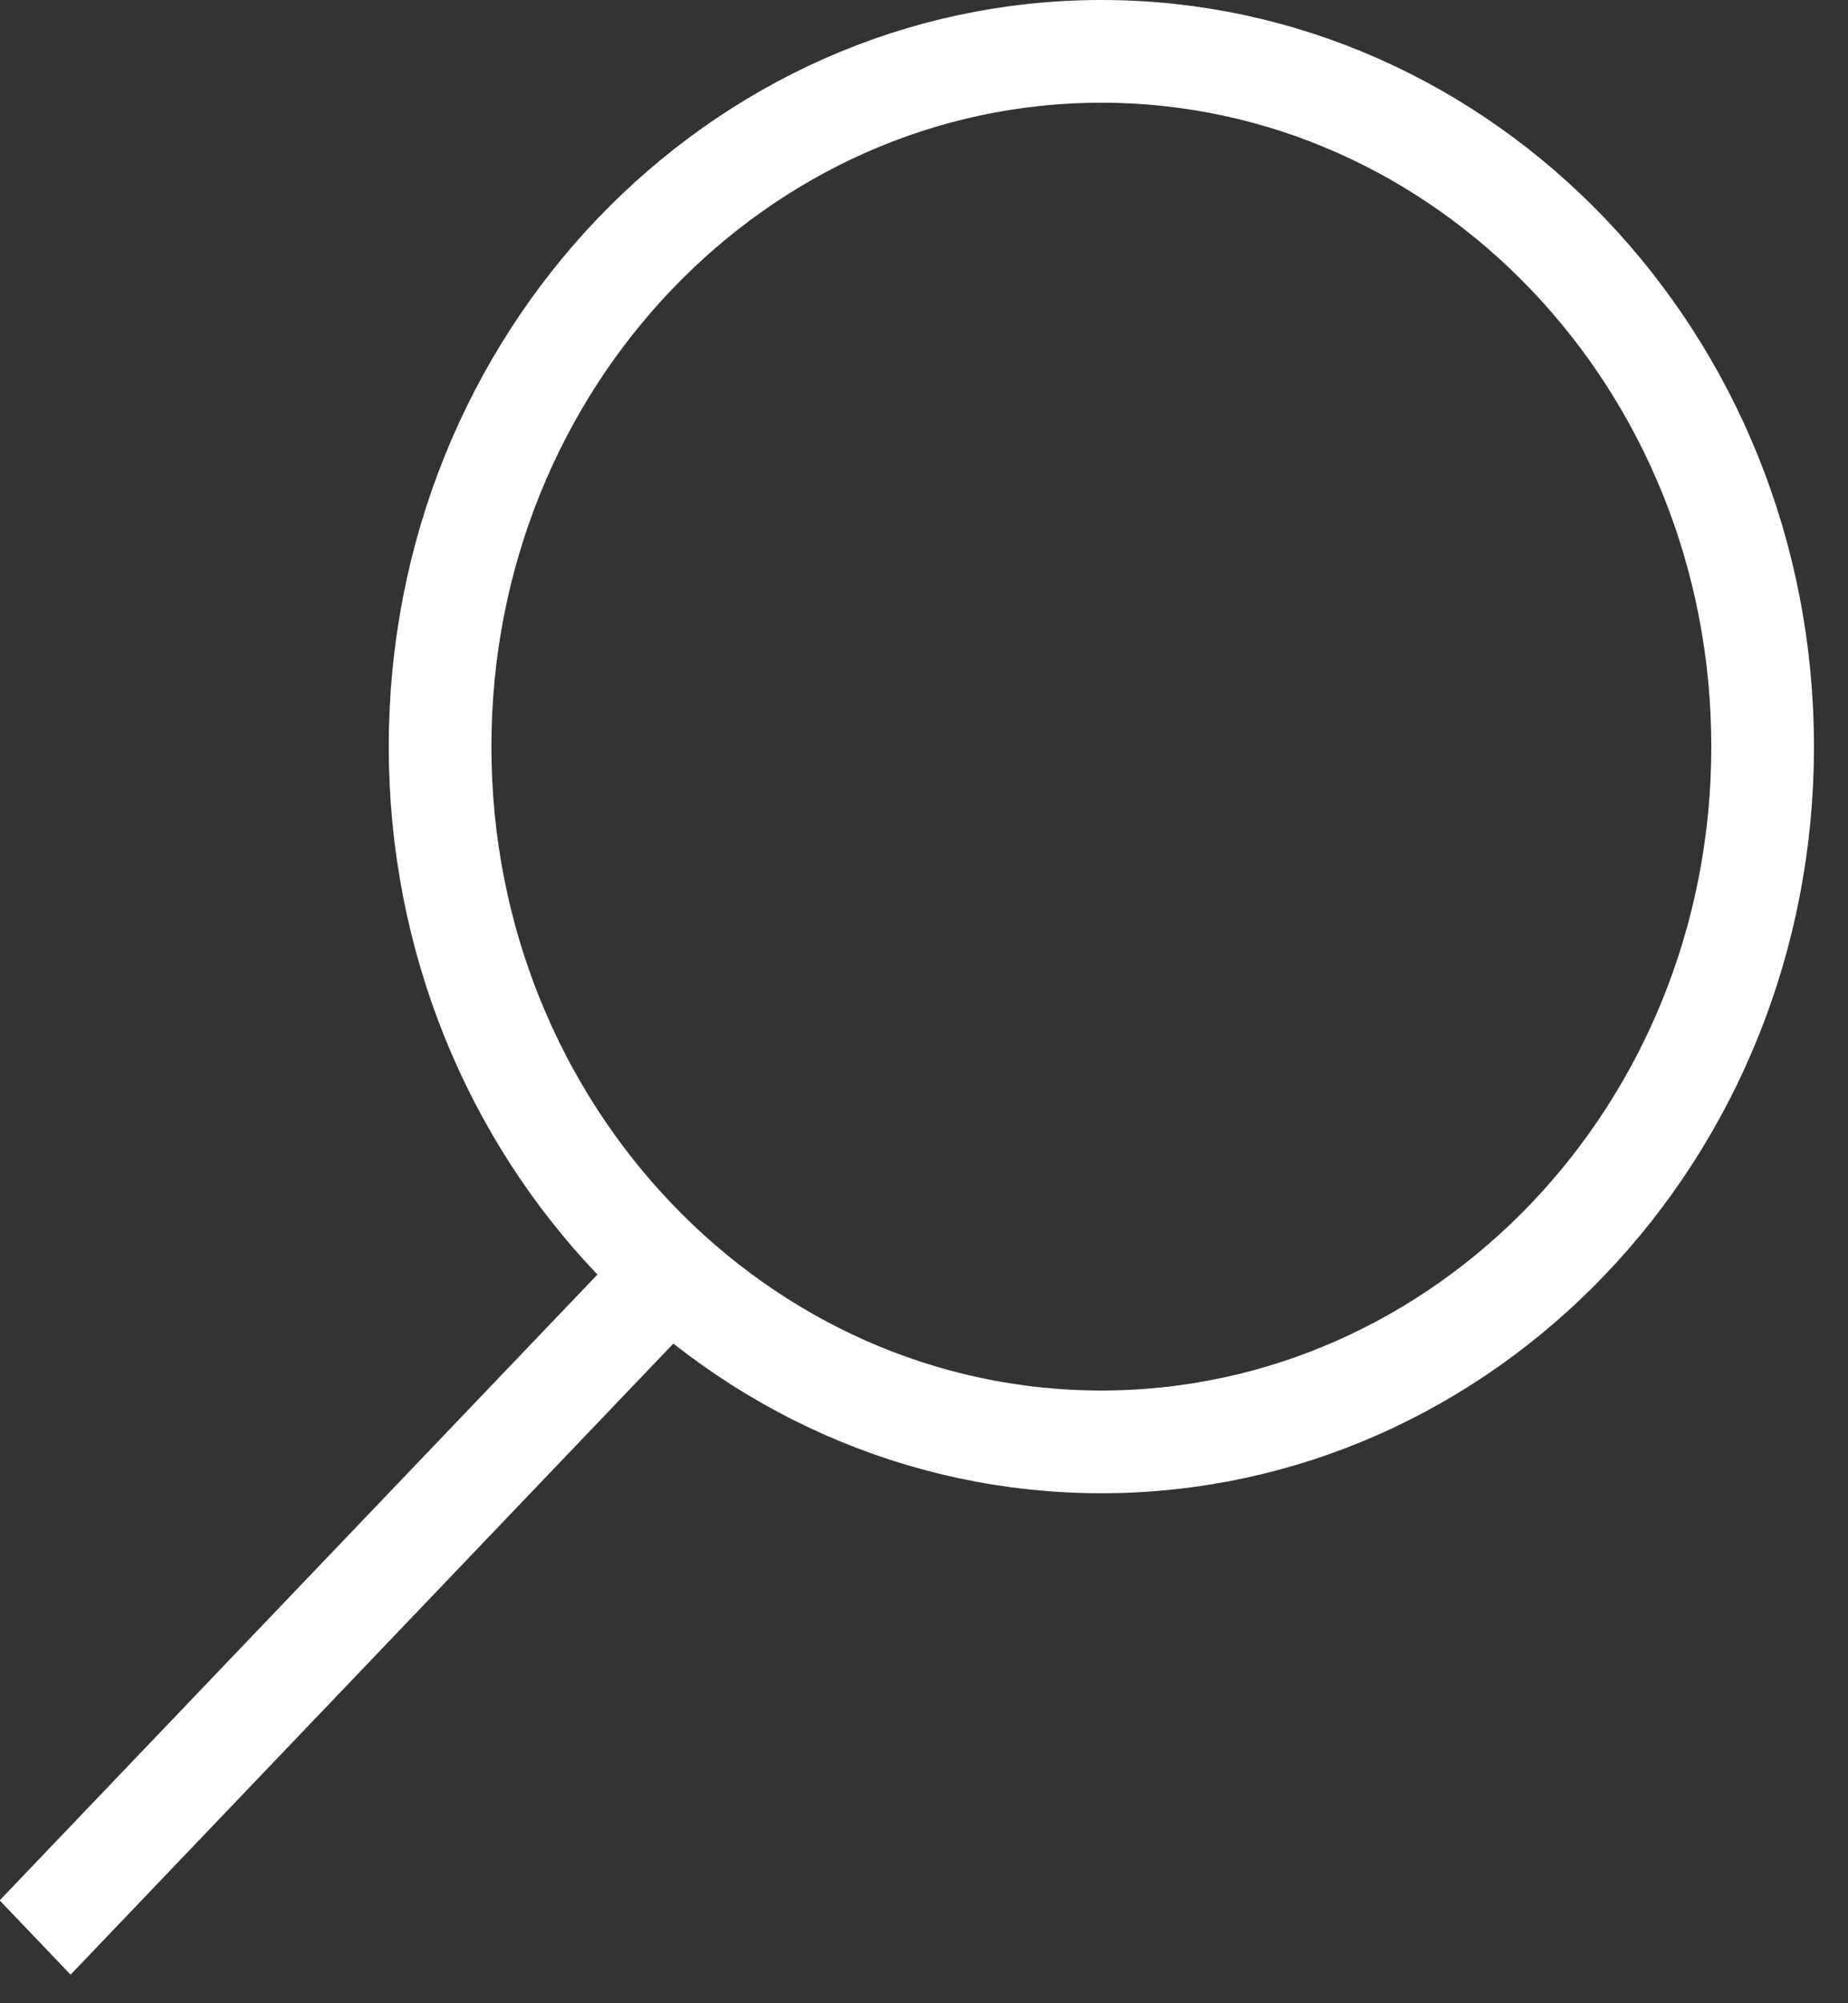 <svg width="36" height="39" viewBox="0 0 36 39" fill="none" xmlns="http://www.w3.org/2000/svg">
<rect x="0" y="0" width="36" height="39" fill="#333333" stroke="none"/>
<path d="M34.337 14.536C34.337 22.055 28.526 28.071 21.455 28.071C14.383 28.071 8.573 22.055 8.573 14.536C8.573 7.016 14.383 1 21.455 1C28.526 1 34.337 7.016 34.337 14.536Z" stroke="white" stroke-width="2"/>
<line y1="-1" x2="18.273" y2="-1" transform="matrix(-0.691 0.723 -0.691 -0.723 12.62 23.786)" stroke="white" stroke-width="2"/>
</svg>
